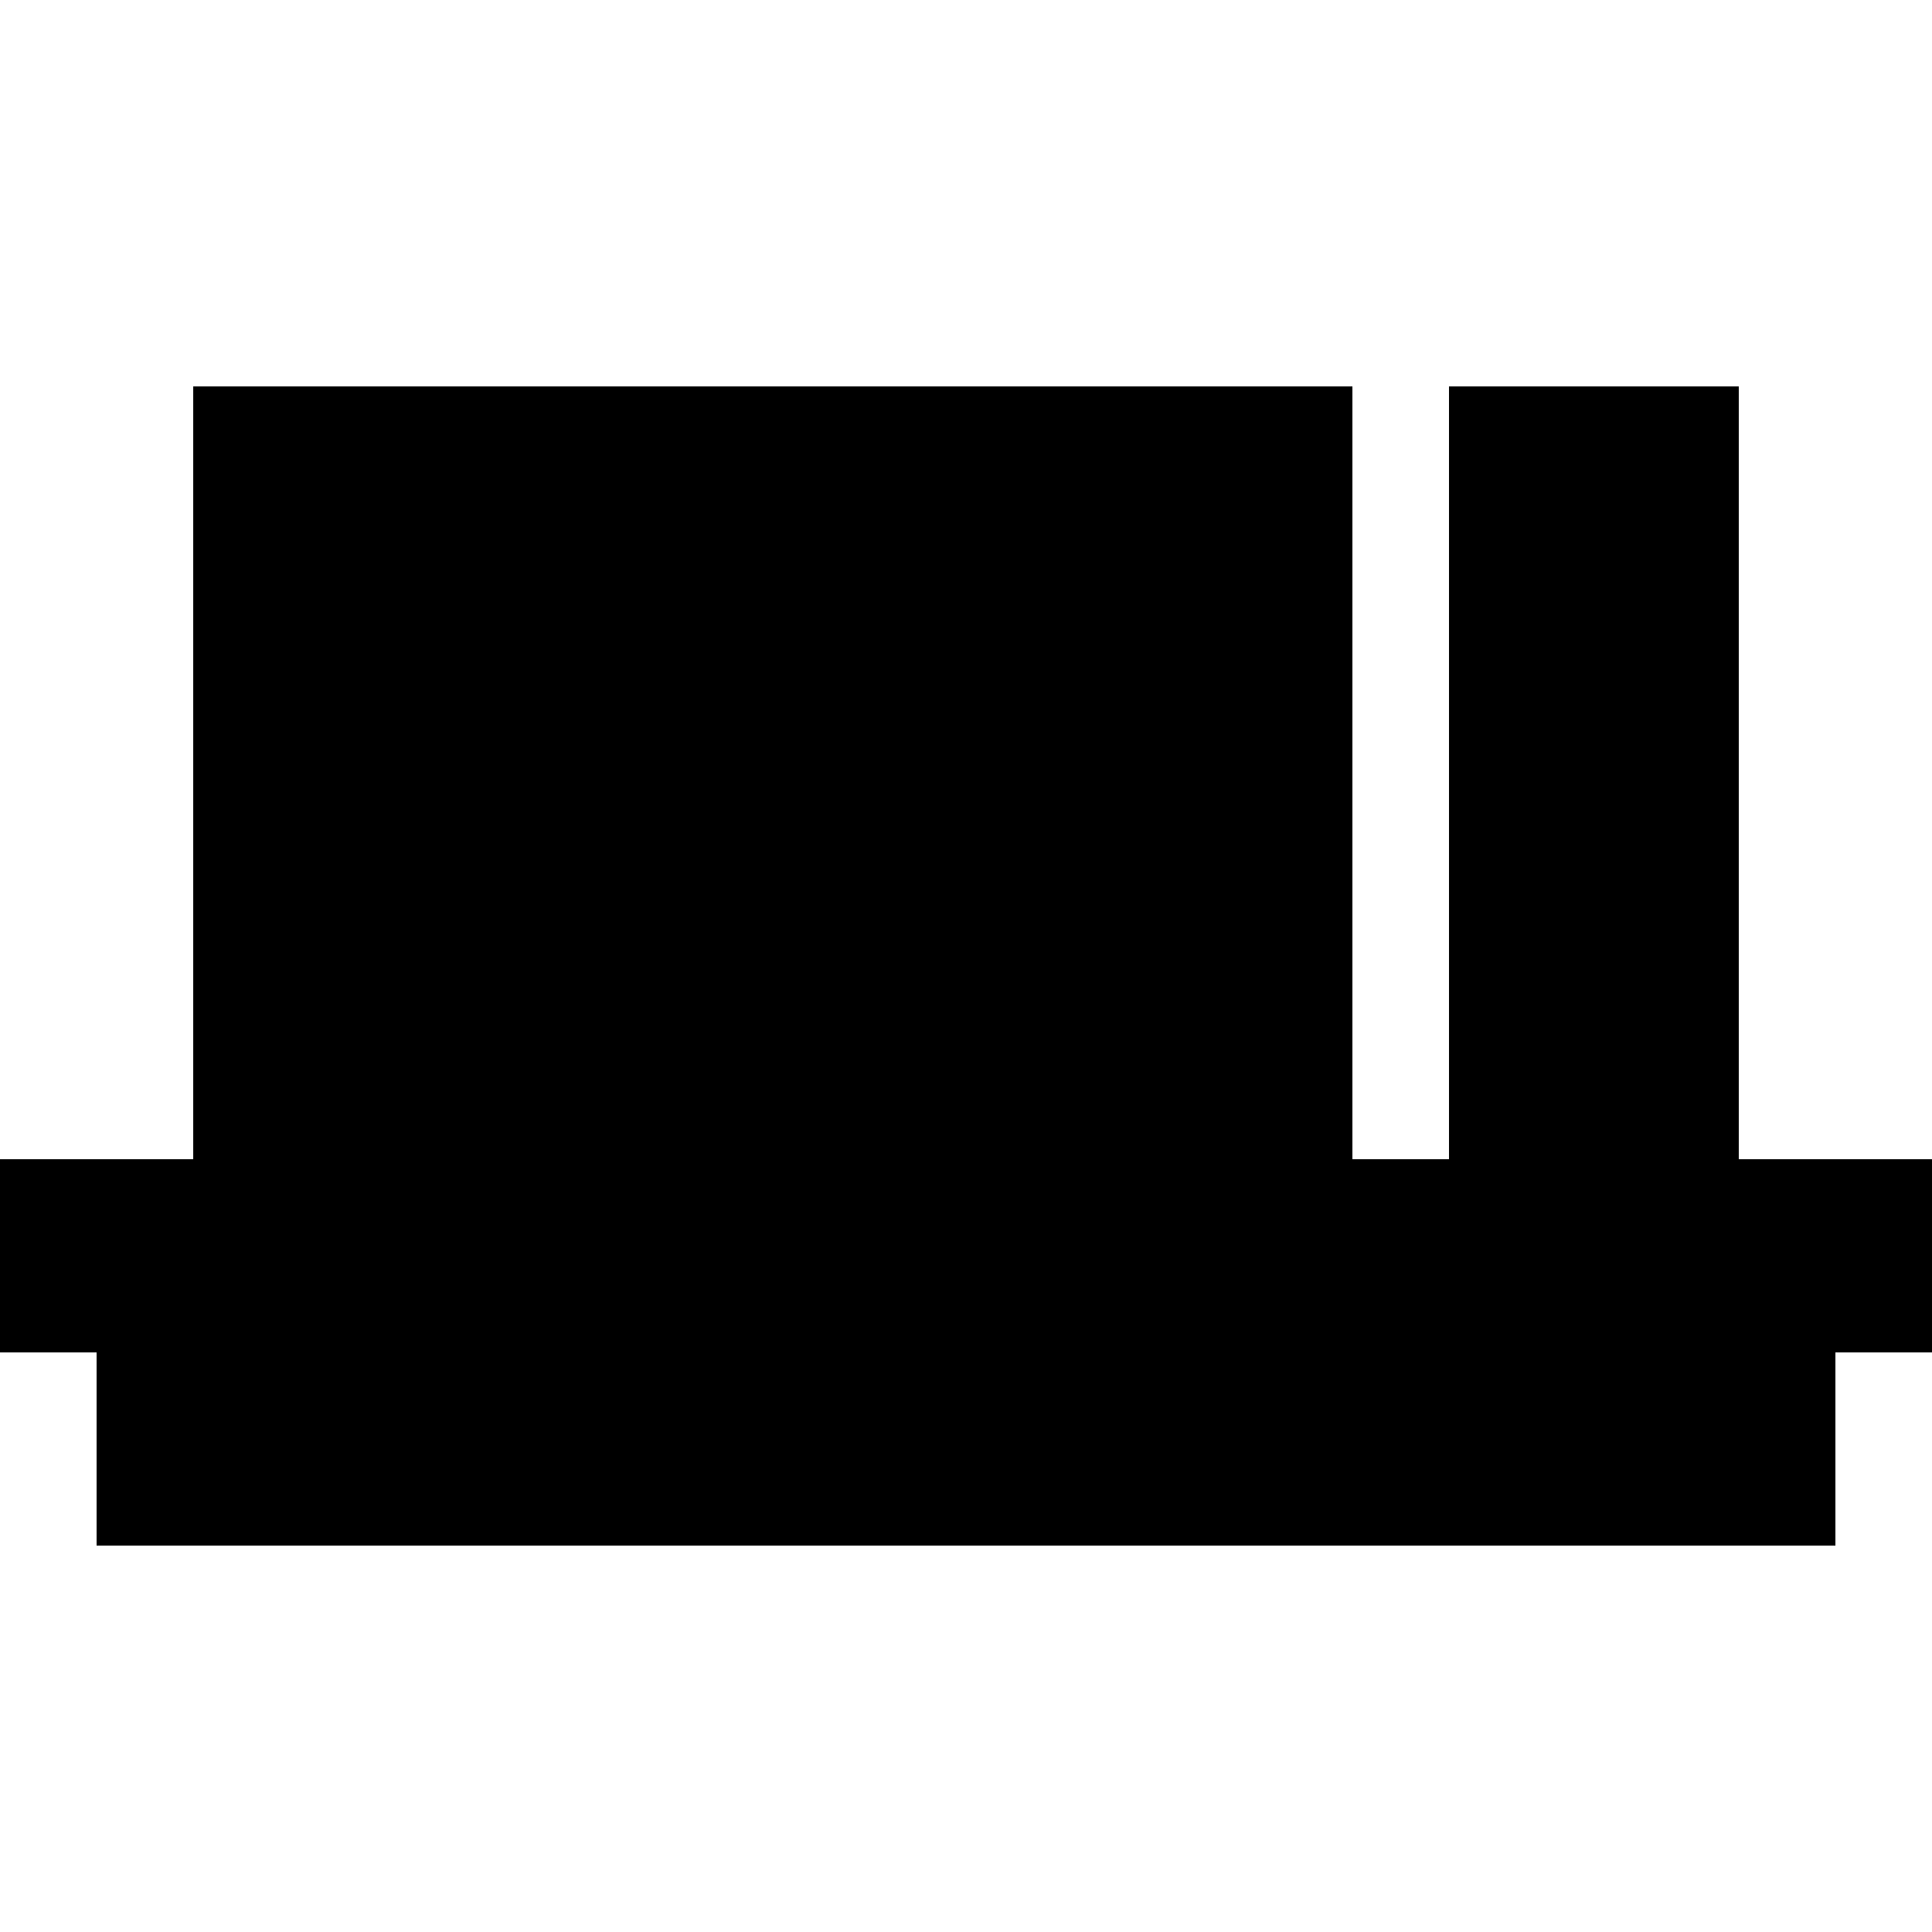 <svg xmlns="http://www.w3.org/2000/svg" width="24" height="24" viewBox="0 0 640 512">
    <path class="pr-icon-duotone-secondary" d="M64 64l0 256 384 0 0-256L64 64zm416 0l0 256 96 0 0-256-96 0z"/>
    <path class="pr-icon-duotone-primary" d="M32 320L0 320l0 64 32 0 0 64 576 0 0-64 32 0 0-64-32 0L32 320z"/>
</svg>